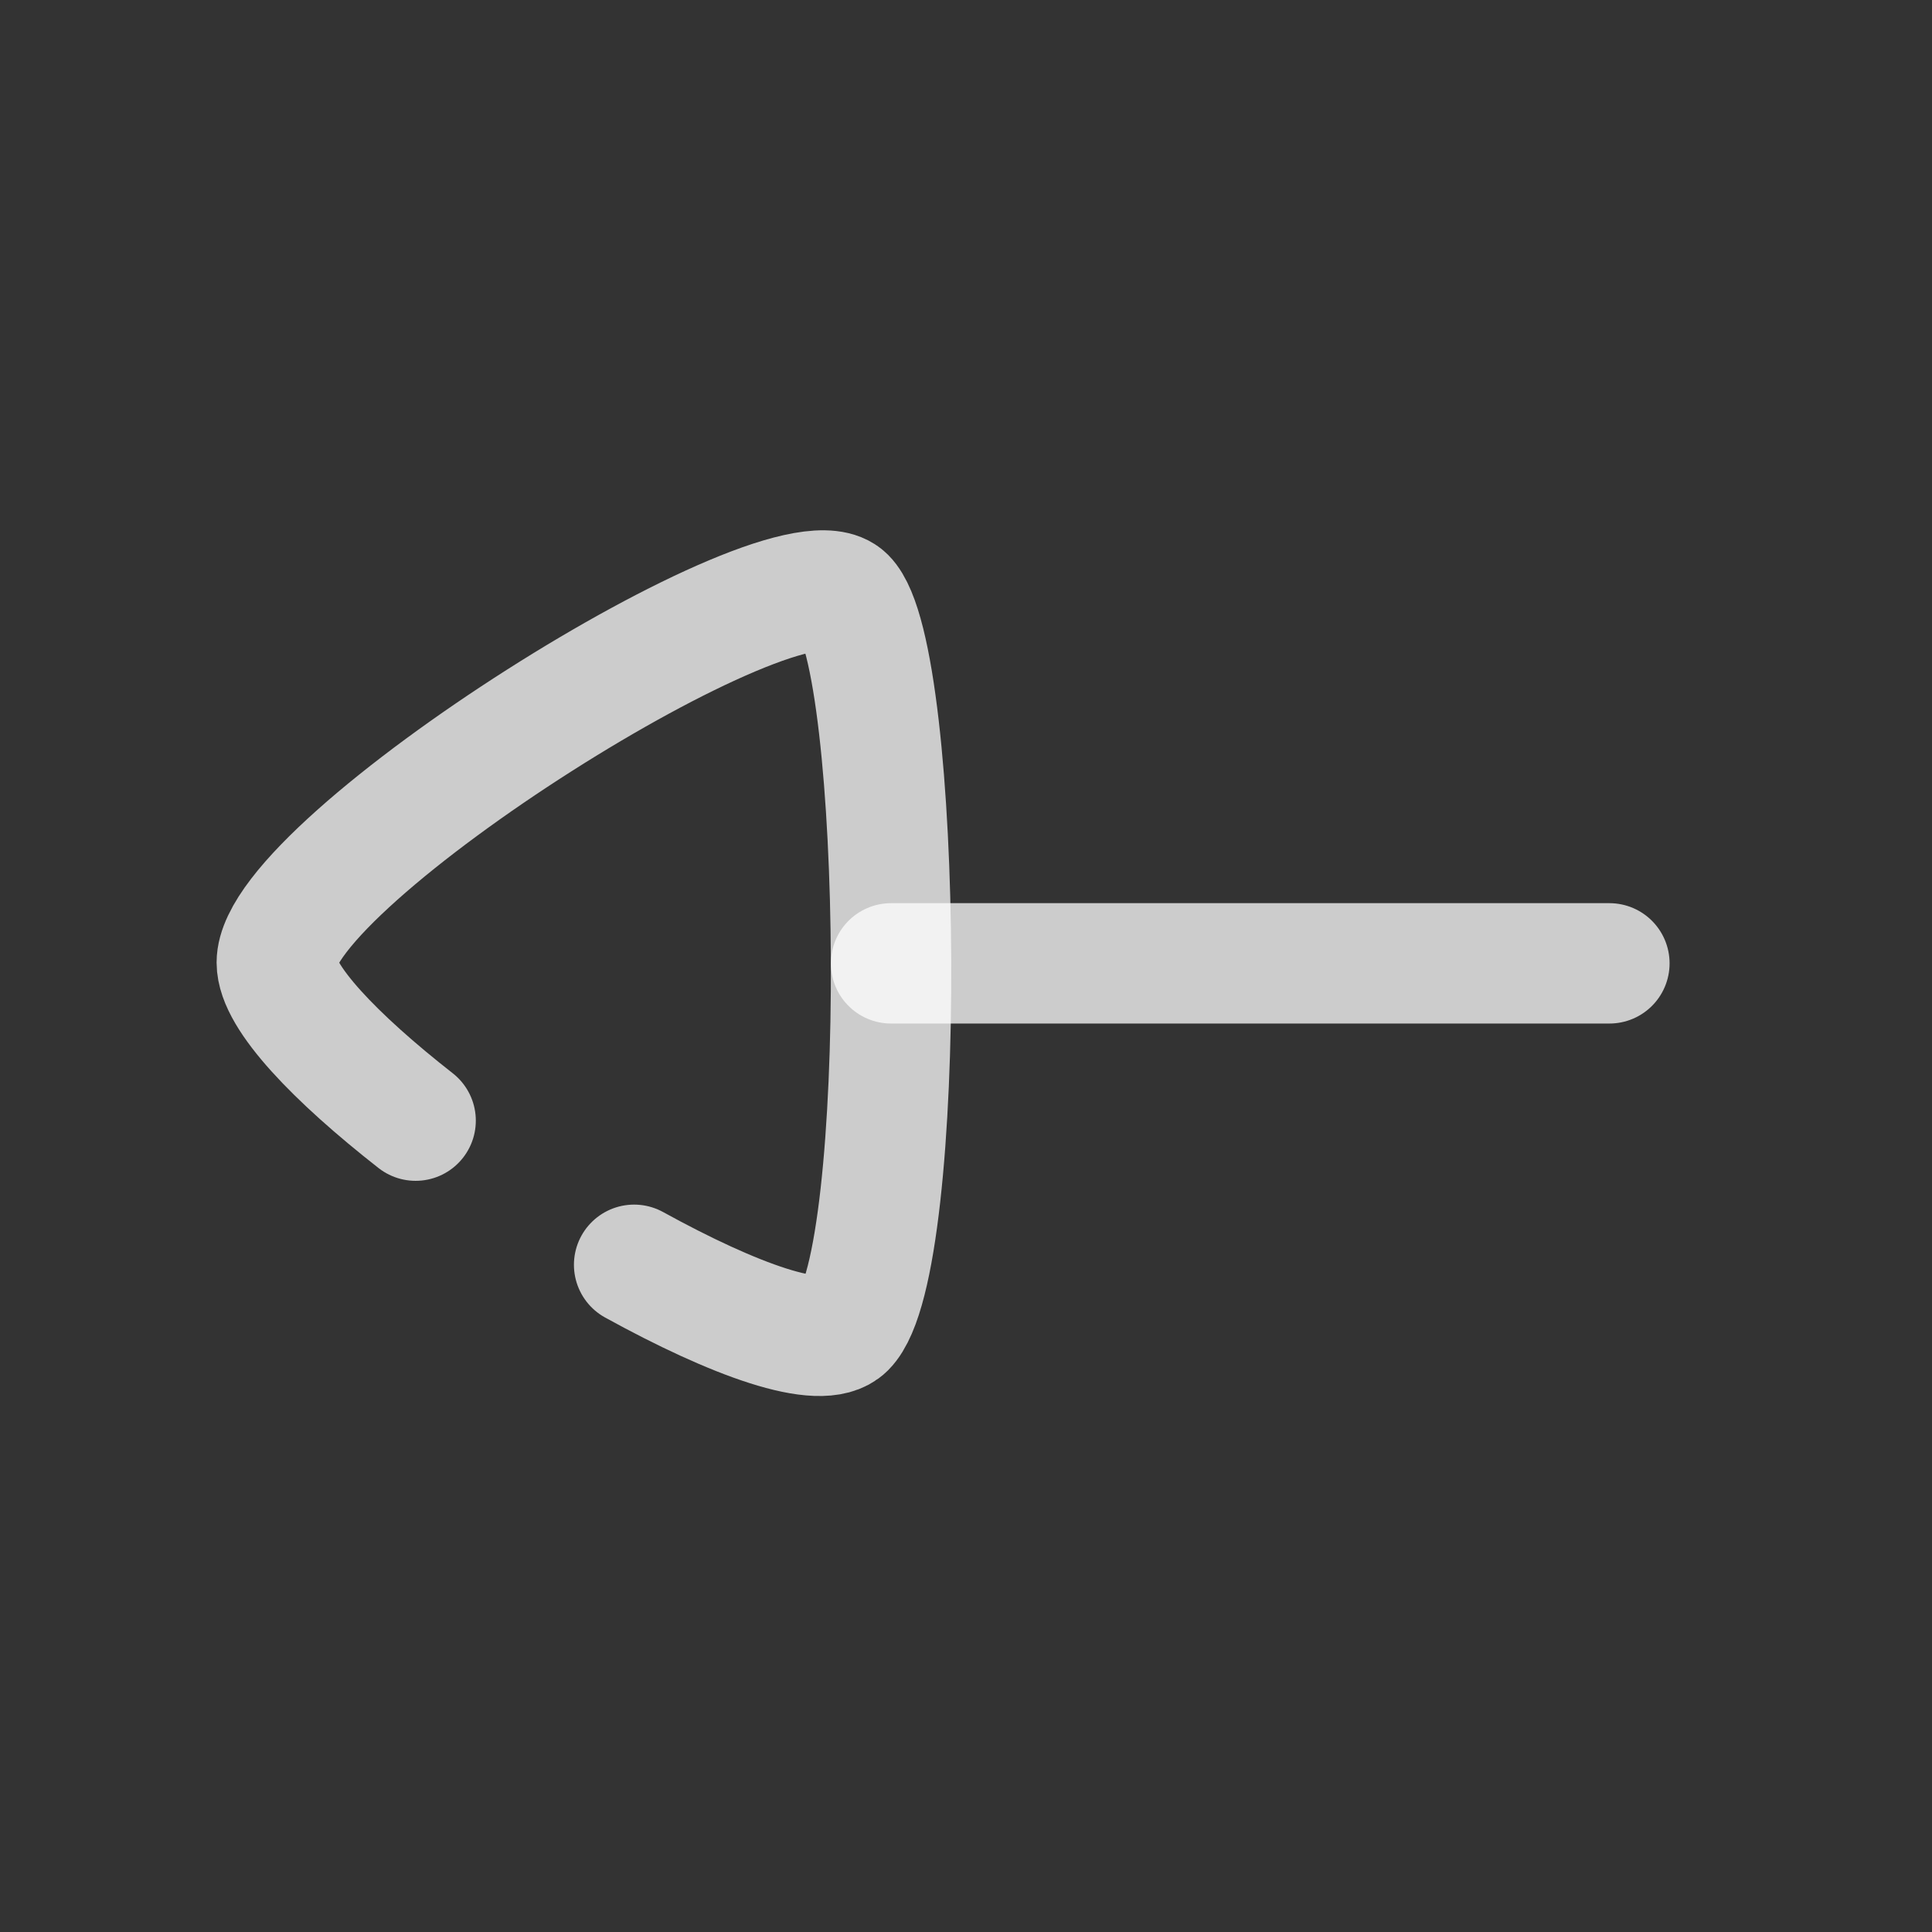 <svg width="46" height="46" viewBox="0 0 46 46" fill="none" xmlns="http://www.w3.org/2000/svg">
<rect x="0" y="0" width="46" height="46" fill="#333333" stroke="none"/>
<path d="M21.216 22.937H38.319" stroke="white" stroke-opacity="0.75" stroke-width="2.866" stroke-linecap="round" stroke-linejoin="round"/>
<path d="M9.896 26.682C7.991 25.19 6.59 23.739 6.59 22.918C6.59 20.51 18.752 12.847 20.131 14.223C21.511 15.599 21.643 30.103 20.131 31.613C19.556 32.186 17.469 31.42 15.098 30.114" stroke="white" stroke-opacity="0.75" stroke-width="2.866" stroke-linecap="round" stroke-linejoin="round"/>
</svg>
